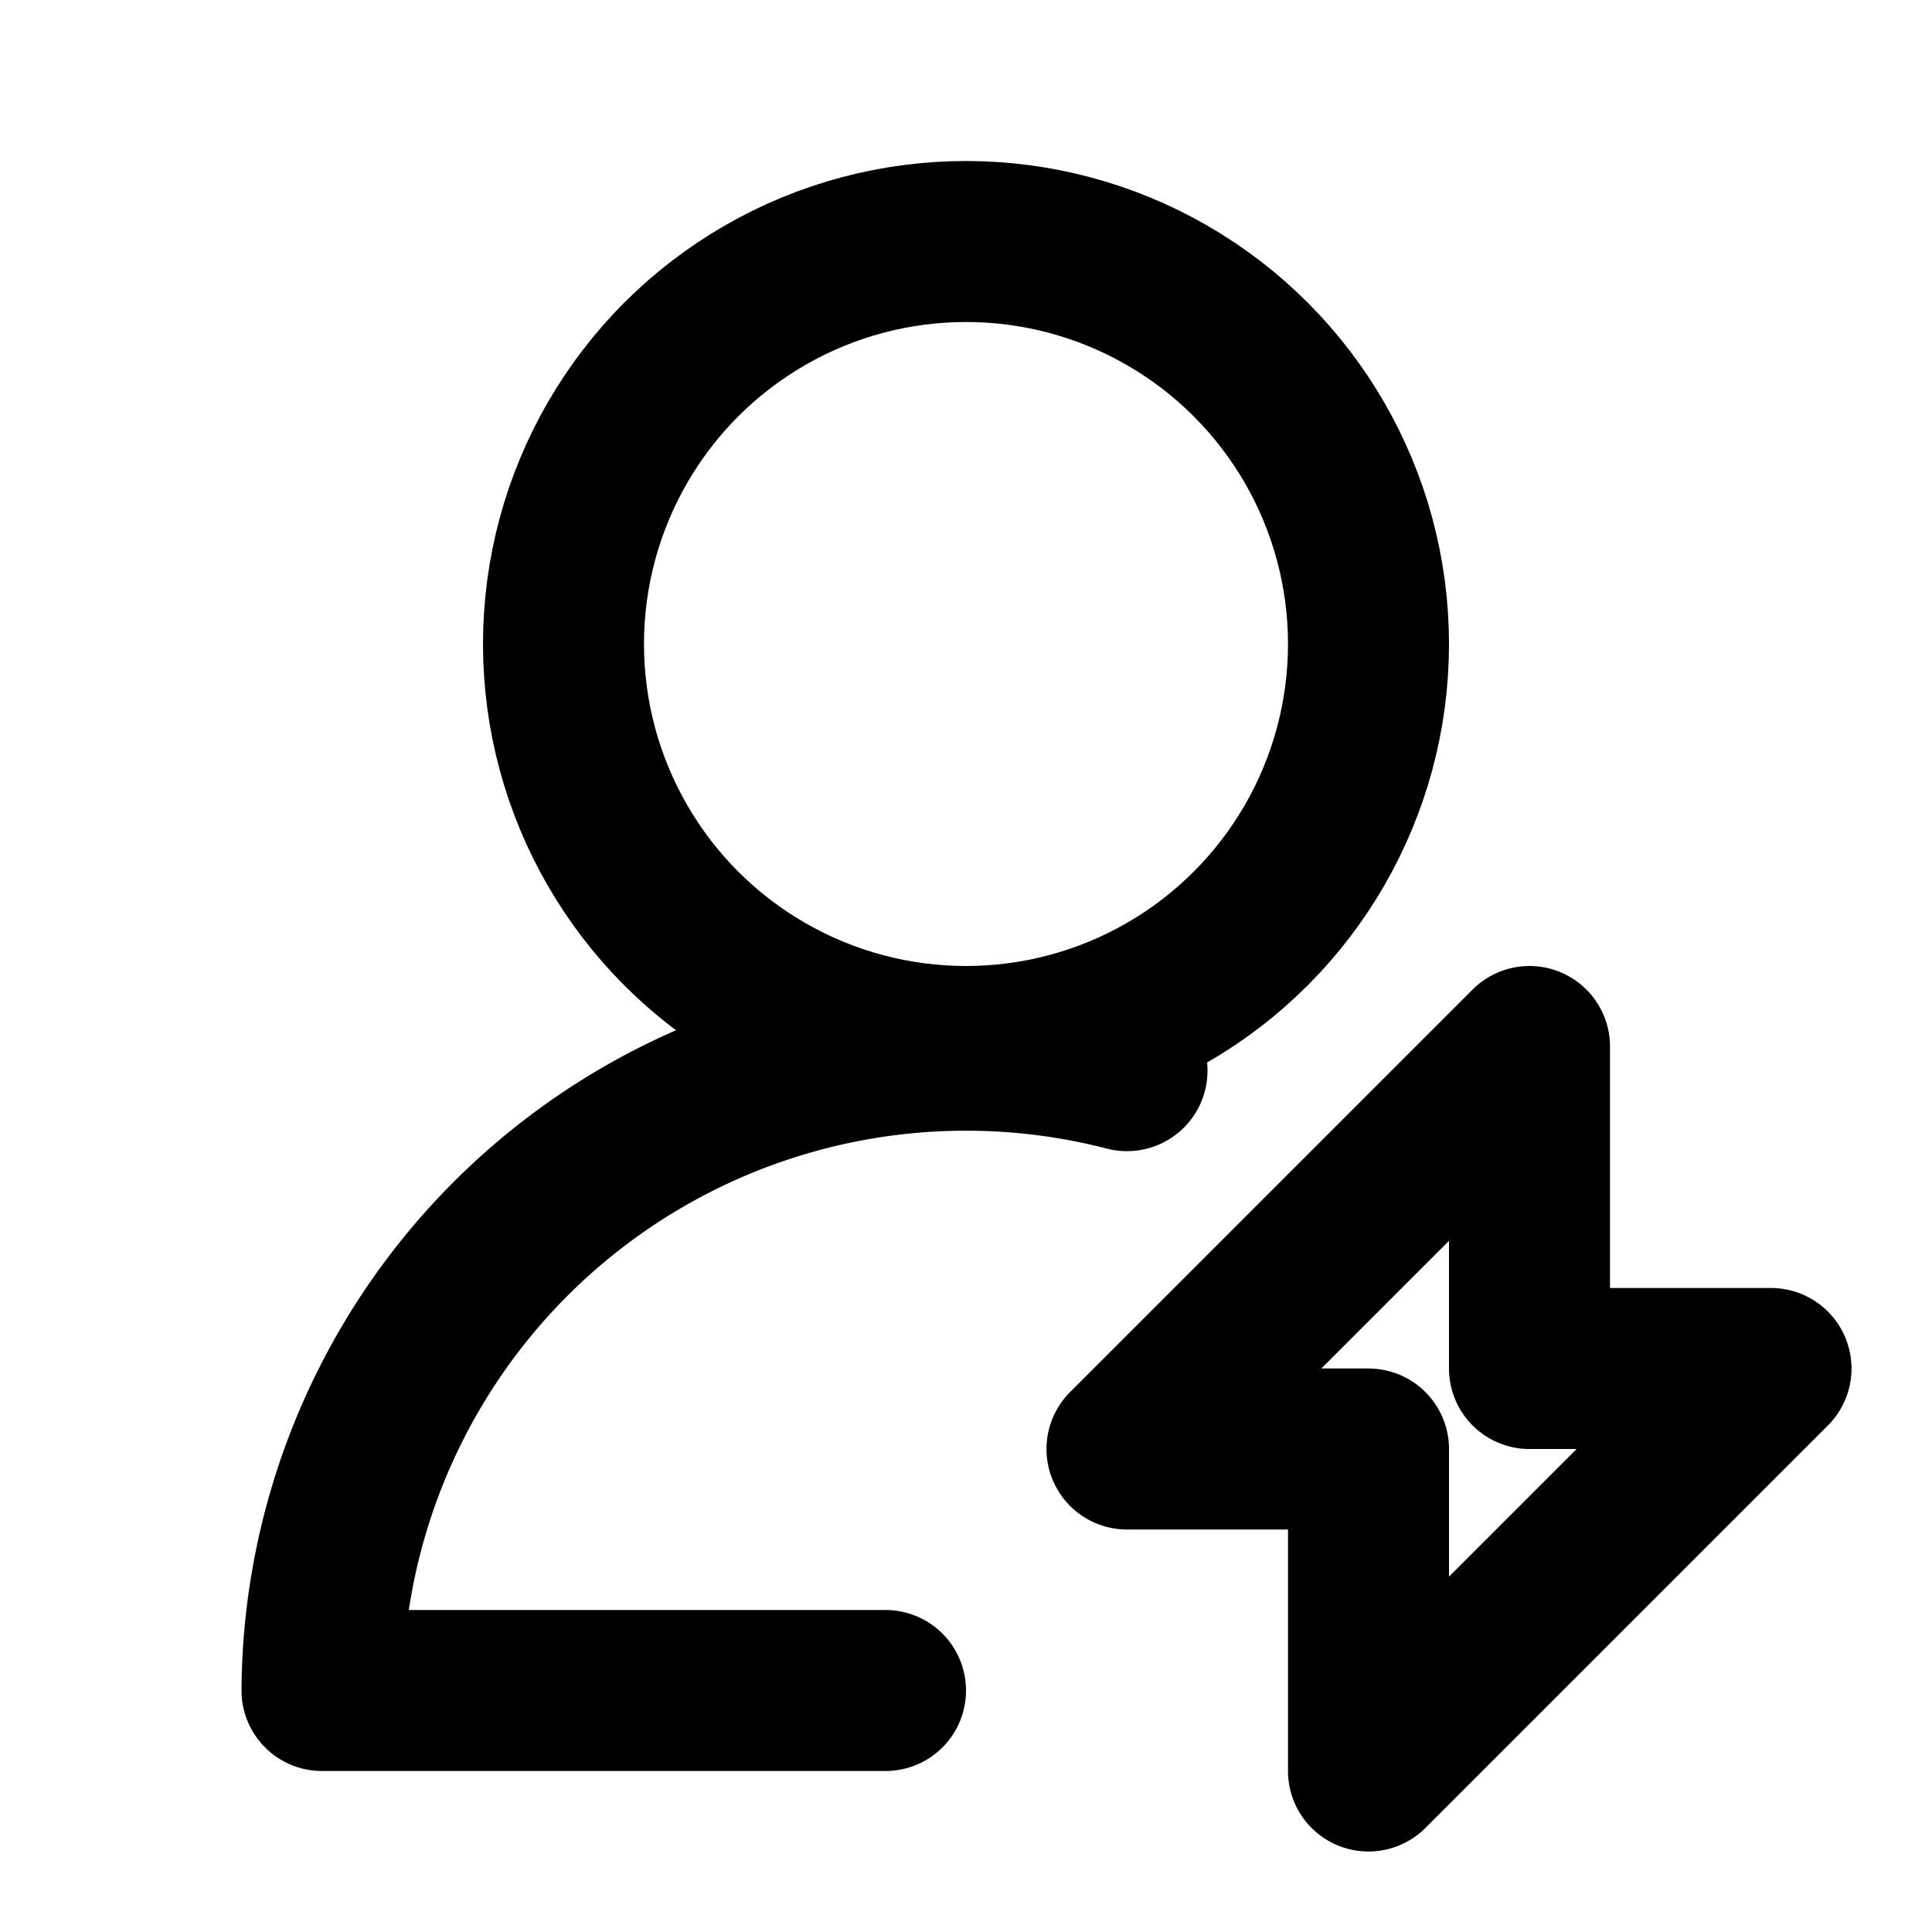<svg fill="none" xmlns="http://www.w3.org/2000/svg" viewBox="0 0 24 24"><path fill="#fff" d="M0 0h24v24H0z"/><circle cx="12" cy="8" r="5" stroke="currentColor" stroke-width="2" stroke-linecap="round" stroke-linejoin="round"/><path d="M14 13.3A8 8 0 004 21h7M14 18l5-5v4h3l-5 5v-4h-3z" stroke="currentColor" stroke-width="2" stroke-linecap="round" stroke-linejoin="round"/></svg>